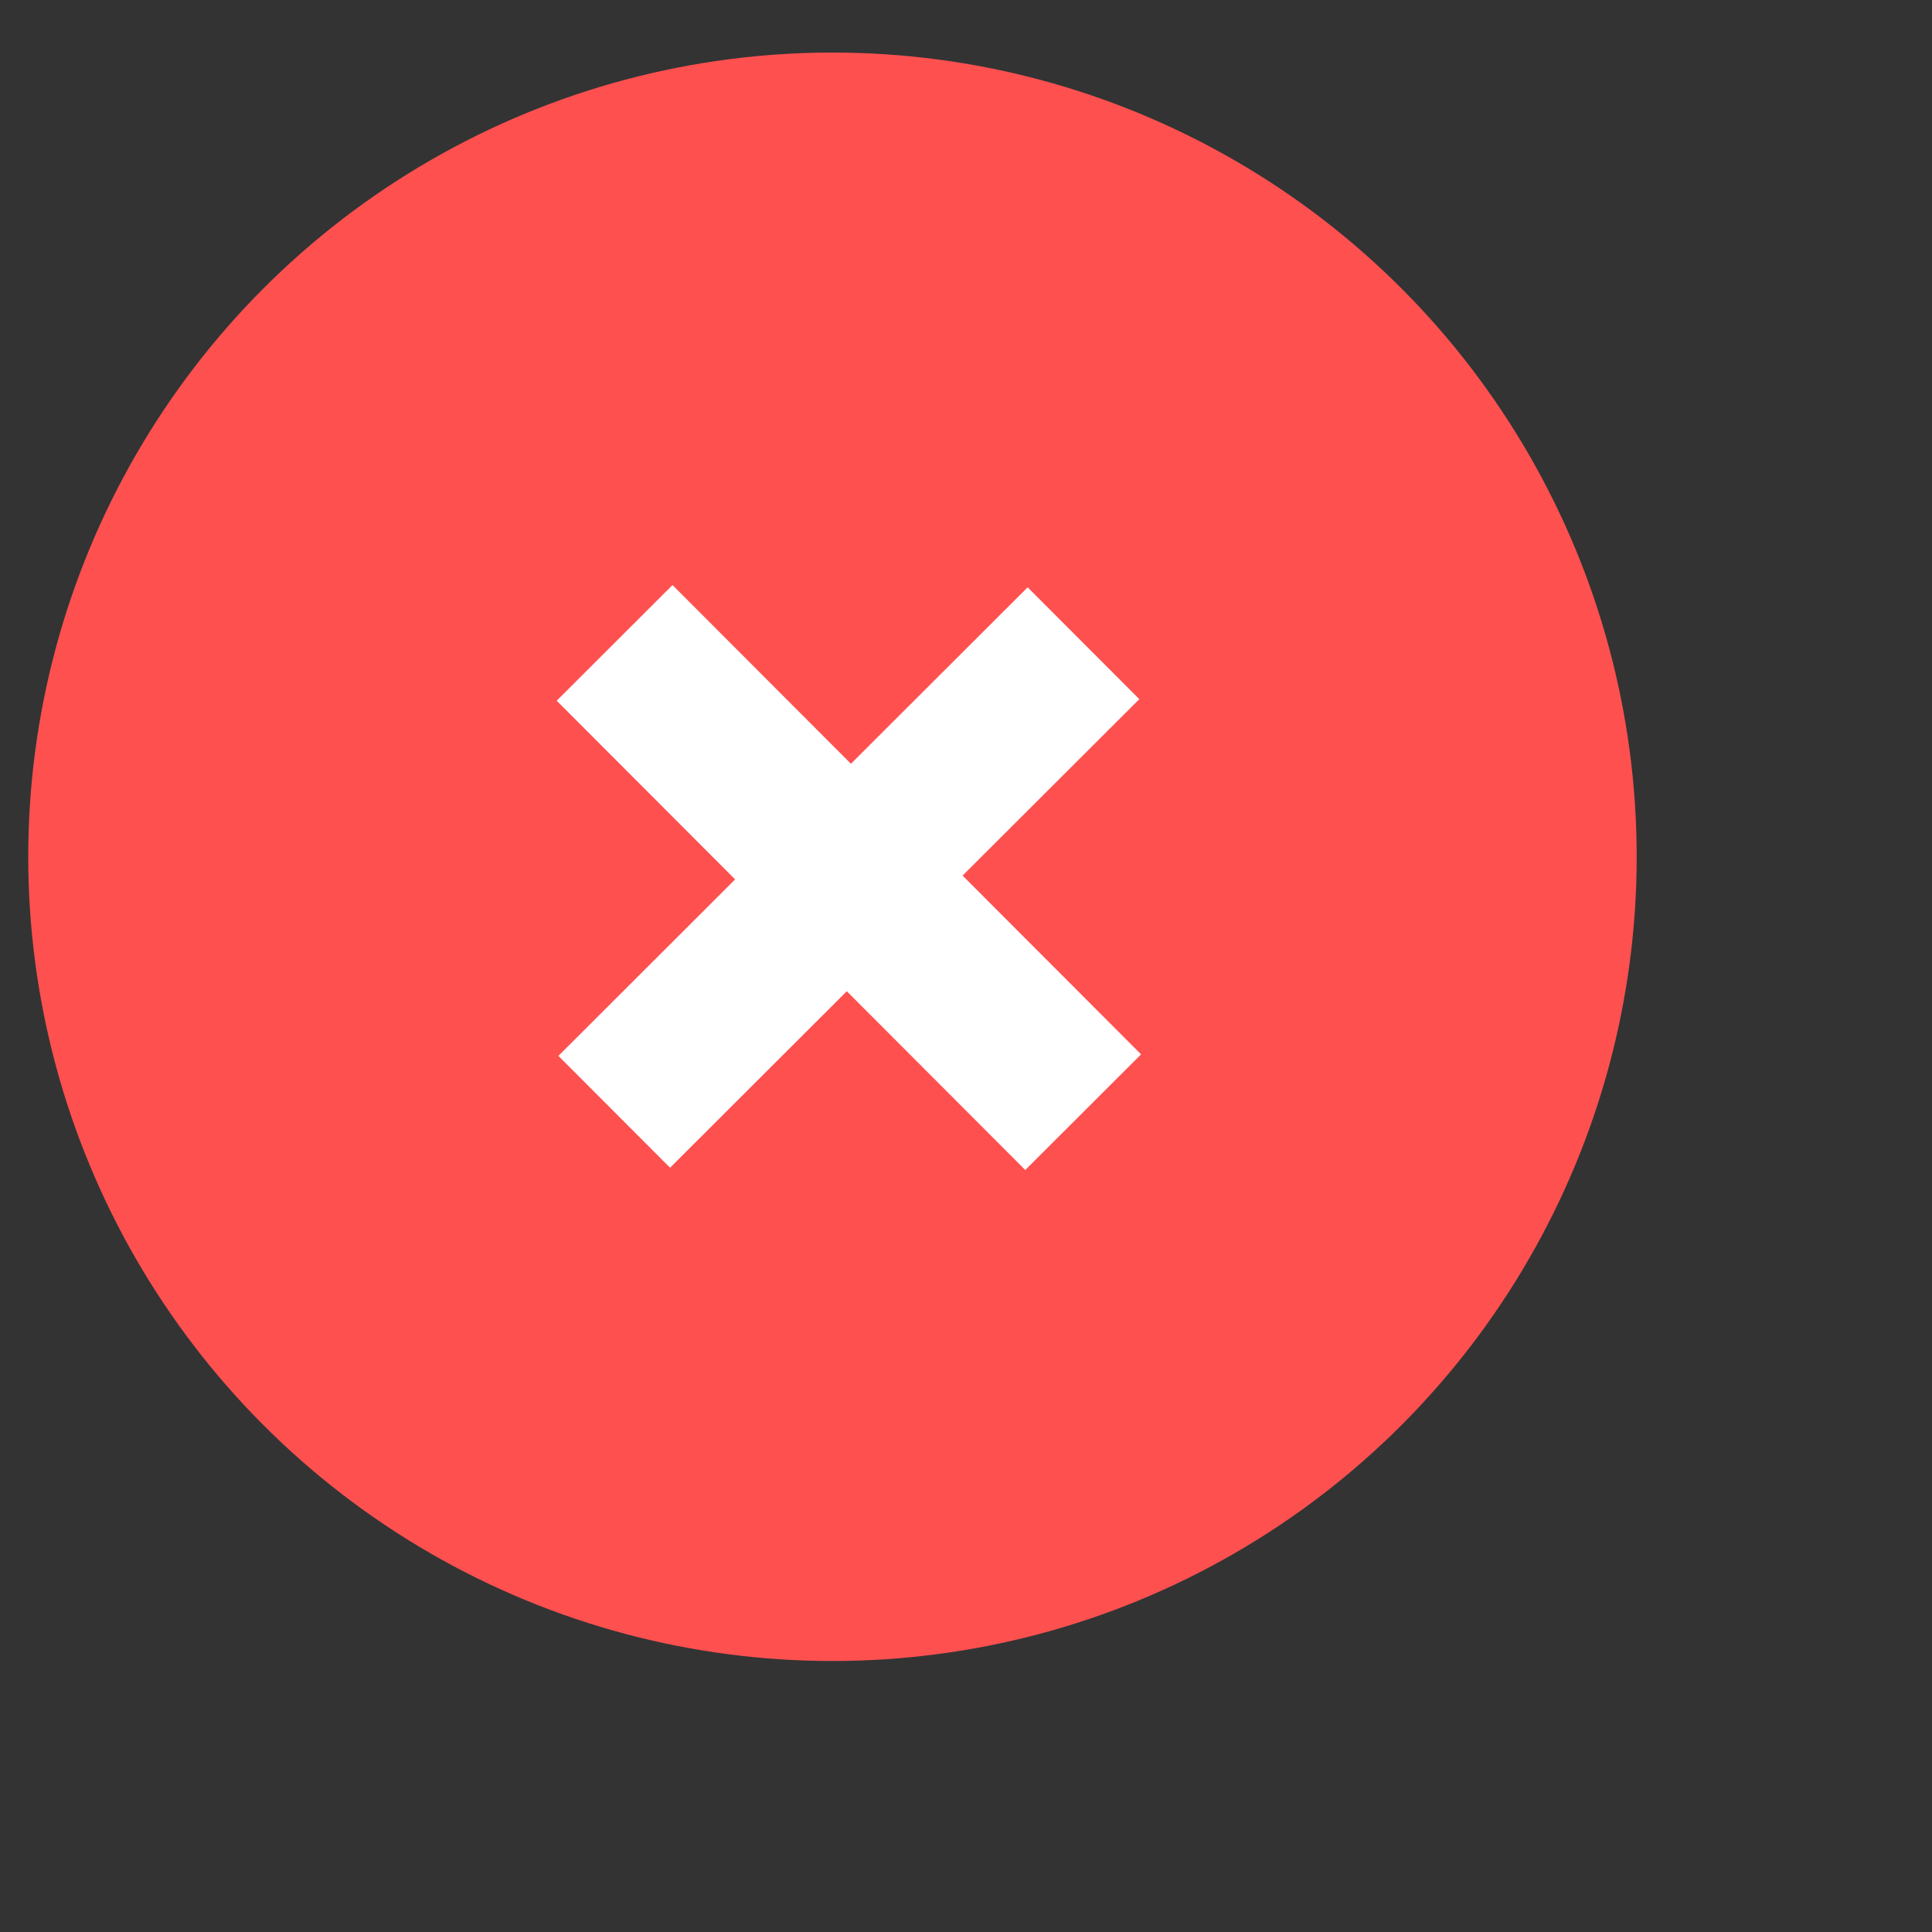 <svg width="34" height="34" viewBox="0 0 34 34" fill="none" xmlns="http://www.w3.org/2000/svg">
<rect x="0" y="0" width="34" height="34" fill="#333333" stroke="none"/>
<circle cx="14.65" cy="15.078" r="14.153" fill="#FF5050"/>
<path d="M18.043 20.59L14.902 17.444L11.792 20.55L9.827 18.582L12.937 15.476L9.797 12.331L11.835 10.296L14.975 13.441L18.085 10.336L20.05 12.304L16.94 15.409L20.081 18.555L18.043 20.59Z" fill="white"/>
</svg>
